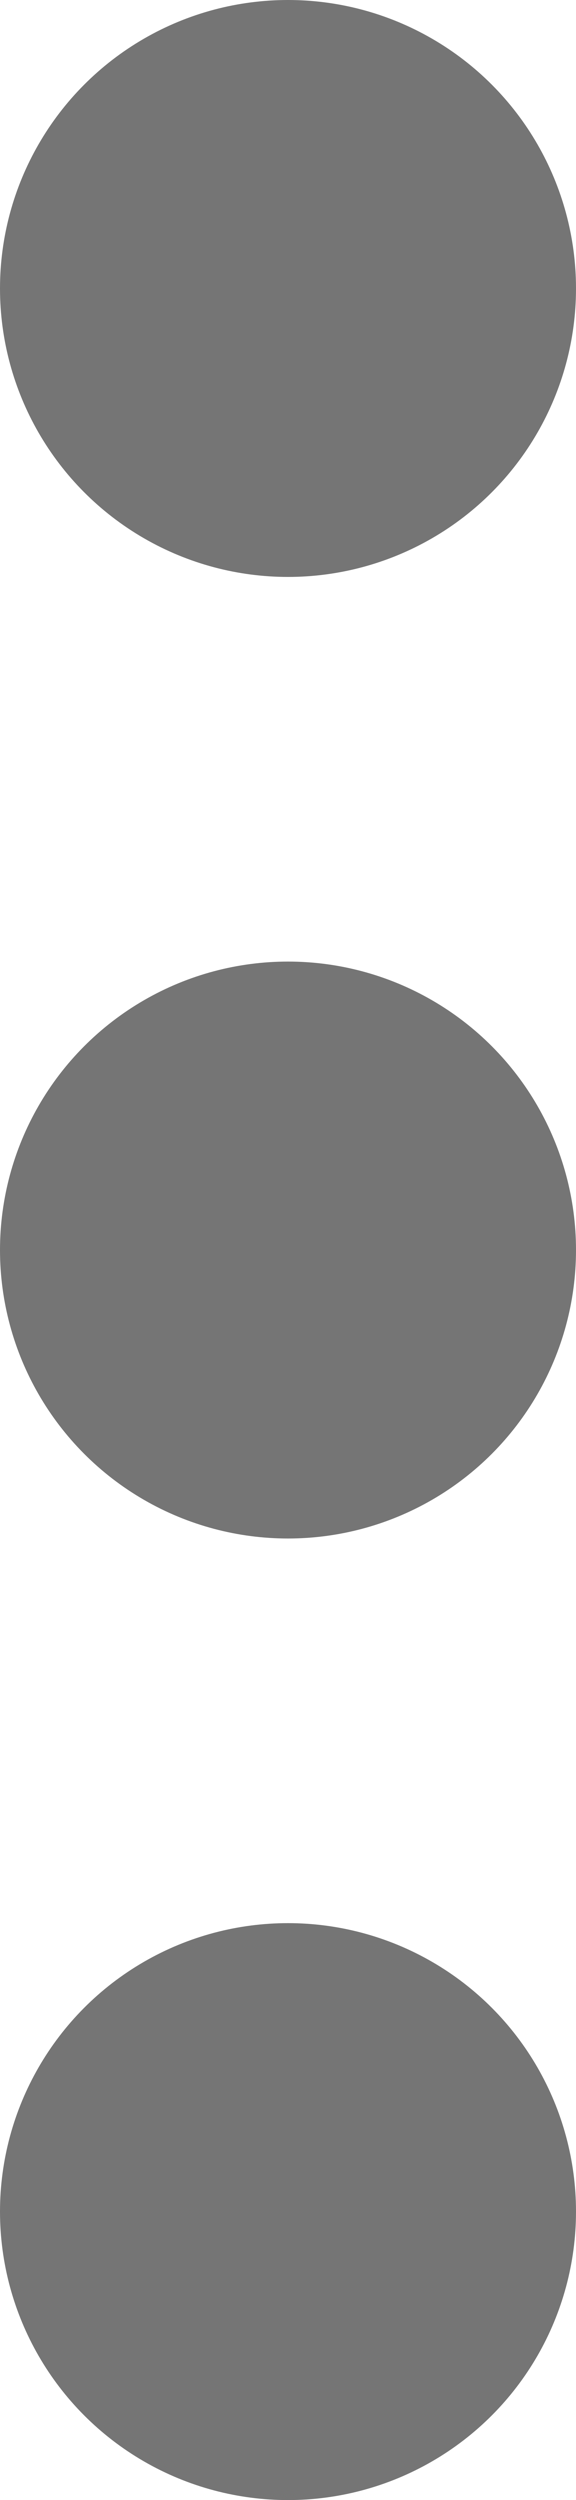 <svg xmlns="http://www.w3.org/2000/svg" width="6" height="26" viewBox="0 0 6 26">
  <g id="Group_123" data-name="Group 123" transform="translate(-4552.667 -1150)" opacity="0.8">
    <circle id="Ellipse_17" data-name="Ellipse 17" cx="3" cy="3" r="3" transform="translate(4552.667 1150)" fill="#535353"/>
    <circle id="Ellipse_18" data-name="Ellipse 18" cx="3" cy="3" r="3" transform="translate(4552.667 1160)" fill="#535353"/>
    <circle id="Ellipse_19" data-name="Ellipse 19" cx="3" cy="3" r="3" transform="translate(4552.667 1170)" fill="#535353"/>
  </g>
</svg>
